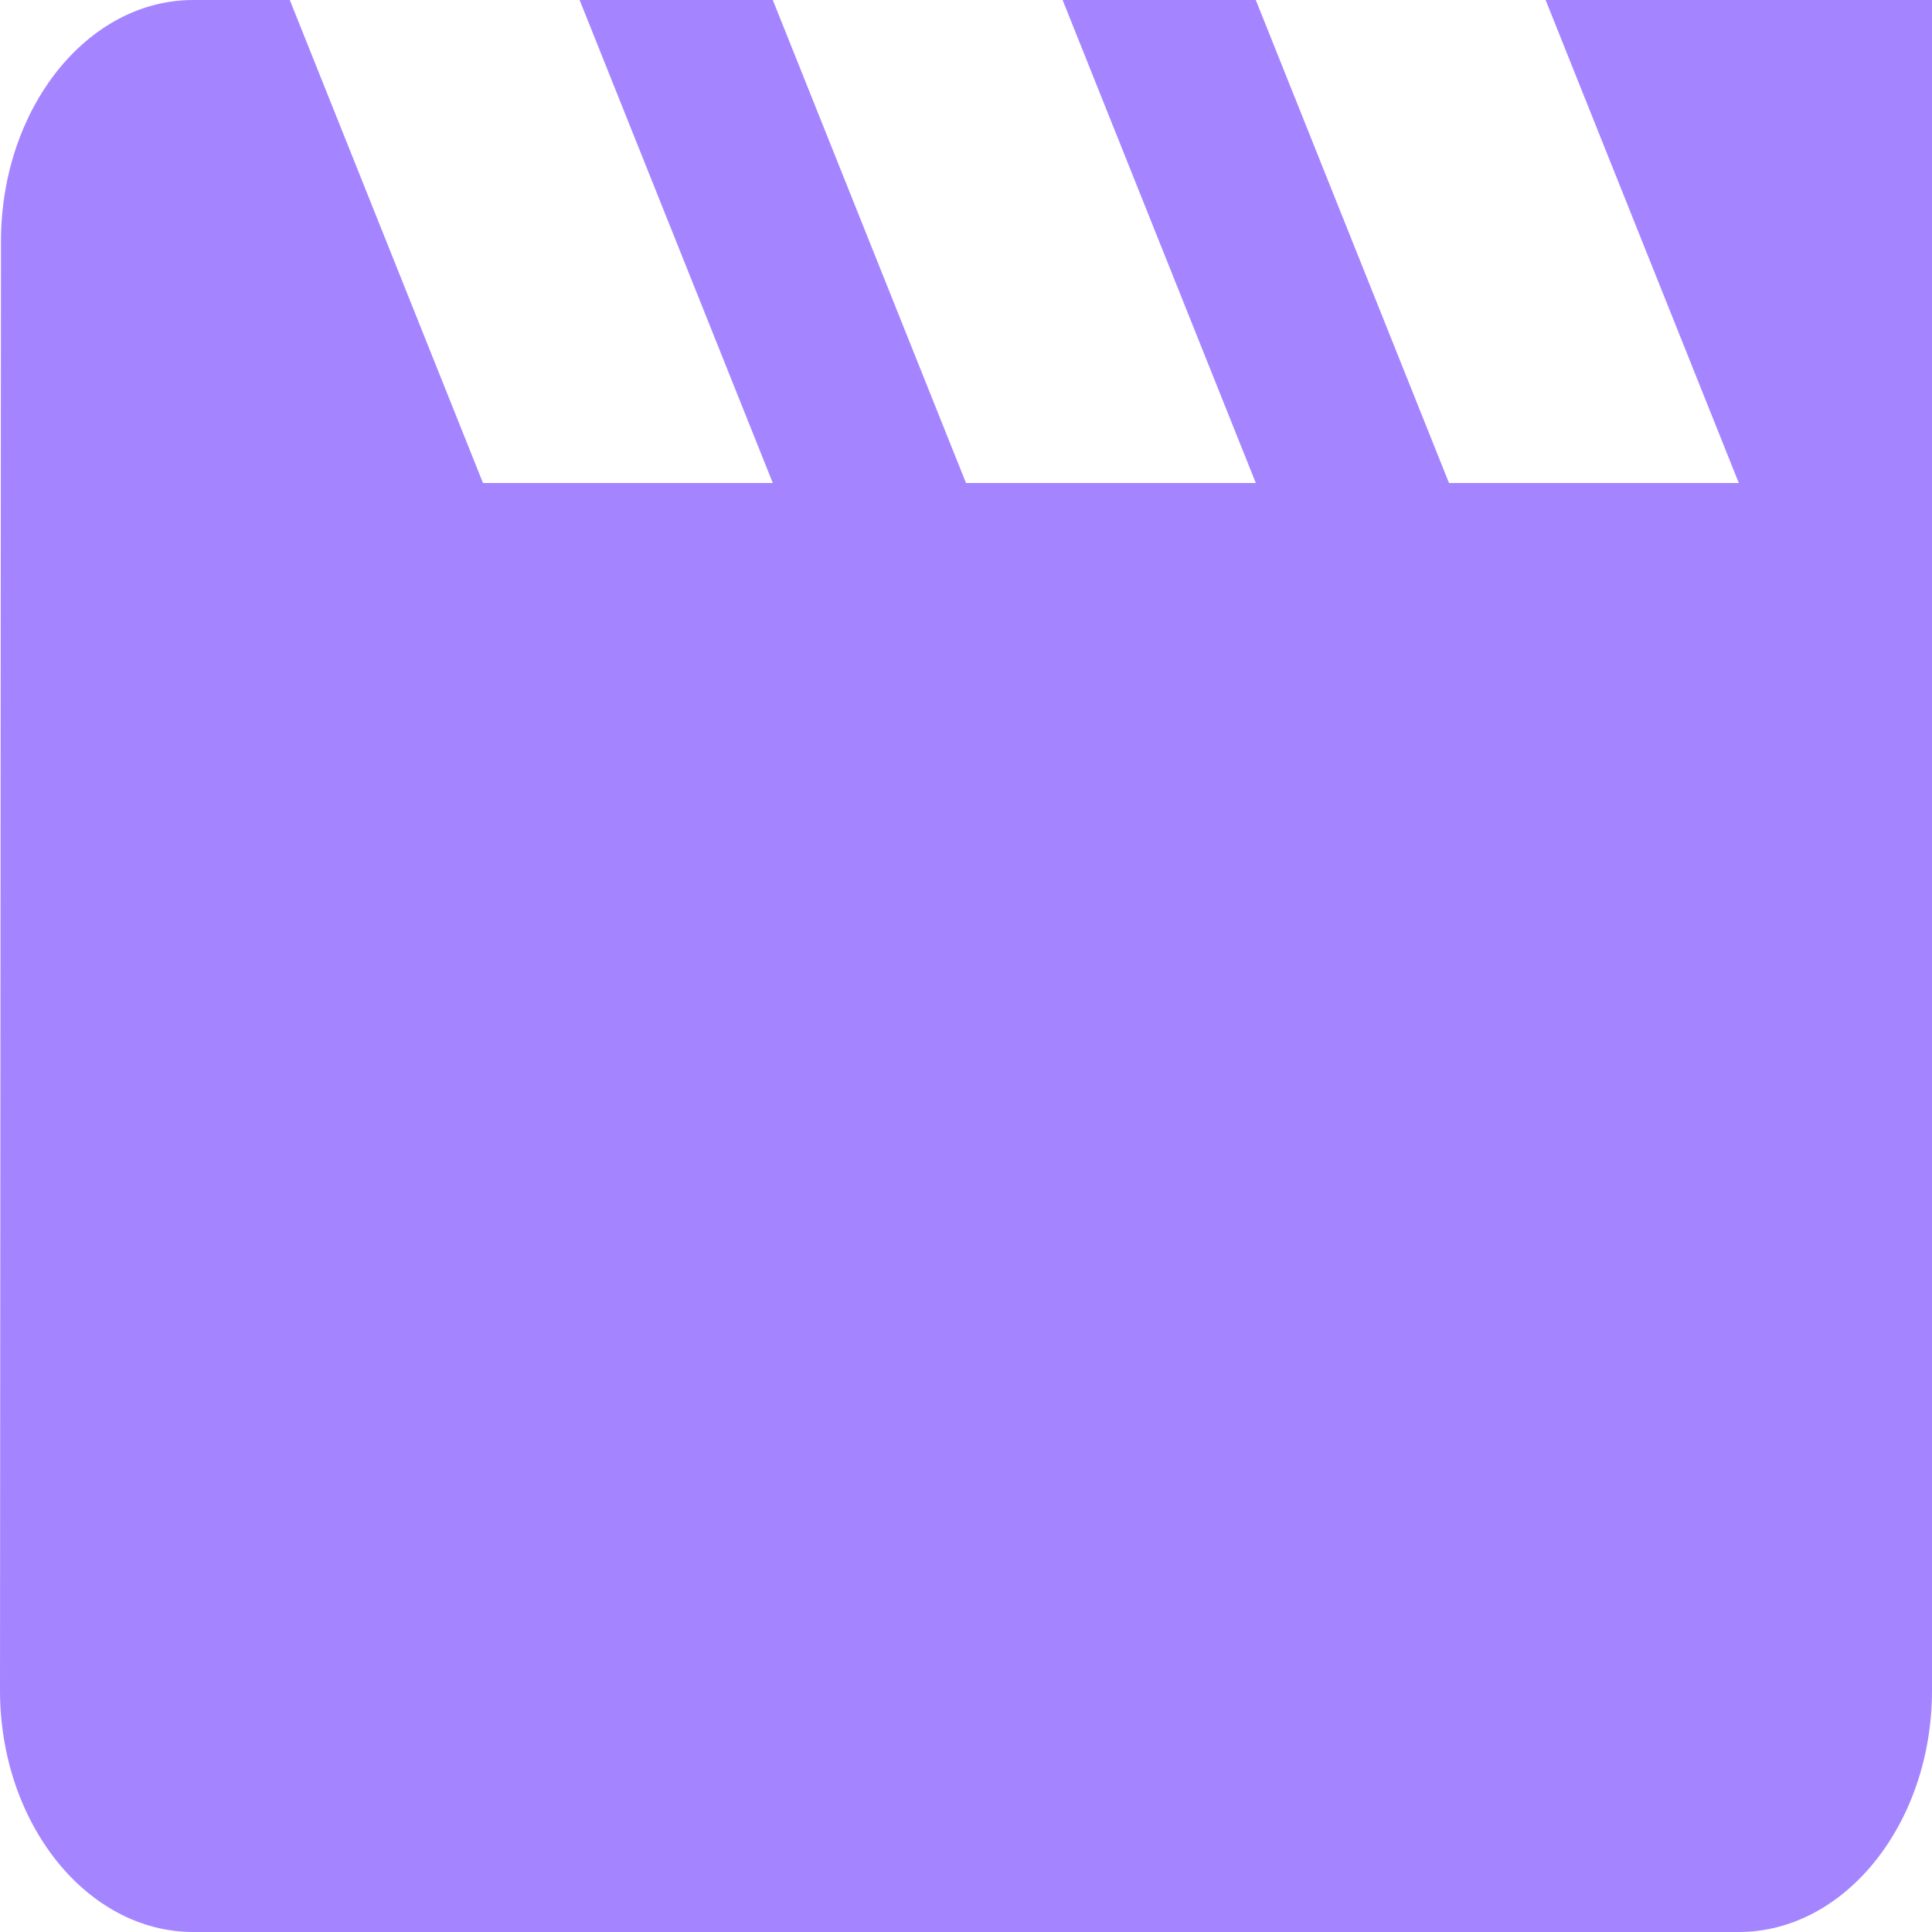 <svg width="24" height="24" viewBox="0 0 24 24" fill="none" xmlns="http://www.w3.org/2000/svg">
<path d="M19.2 0L21.6 6H18L15.6 0H13.2L15.6 6H12L9.6 0H7.2L9.6 6H6L3.6 0H2.4C1.08 0 0.012 1.35 0.012 3L0 21C0 22.65 1.08 24 2.4 24H21.6C22.92 24 24 22.65 24 21V0H19.2Z" fill="#A585FF"/>
</svg>
